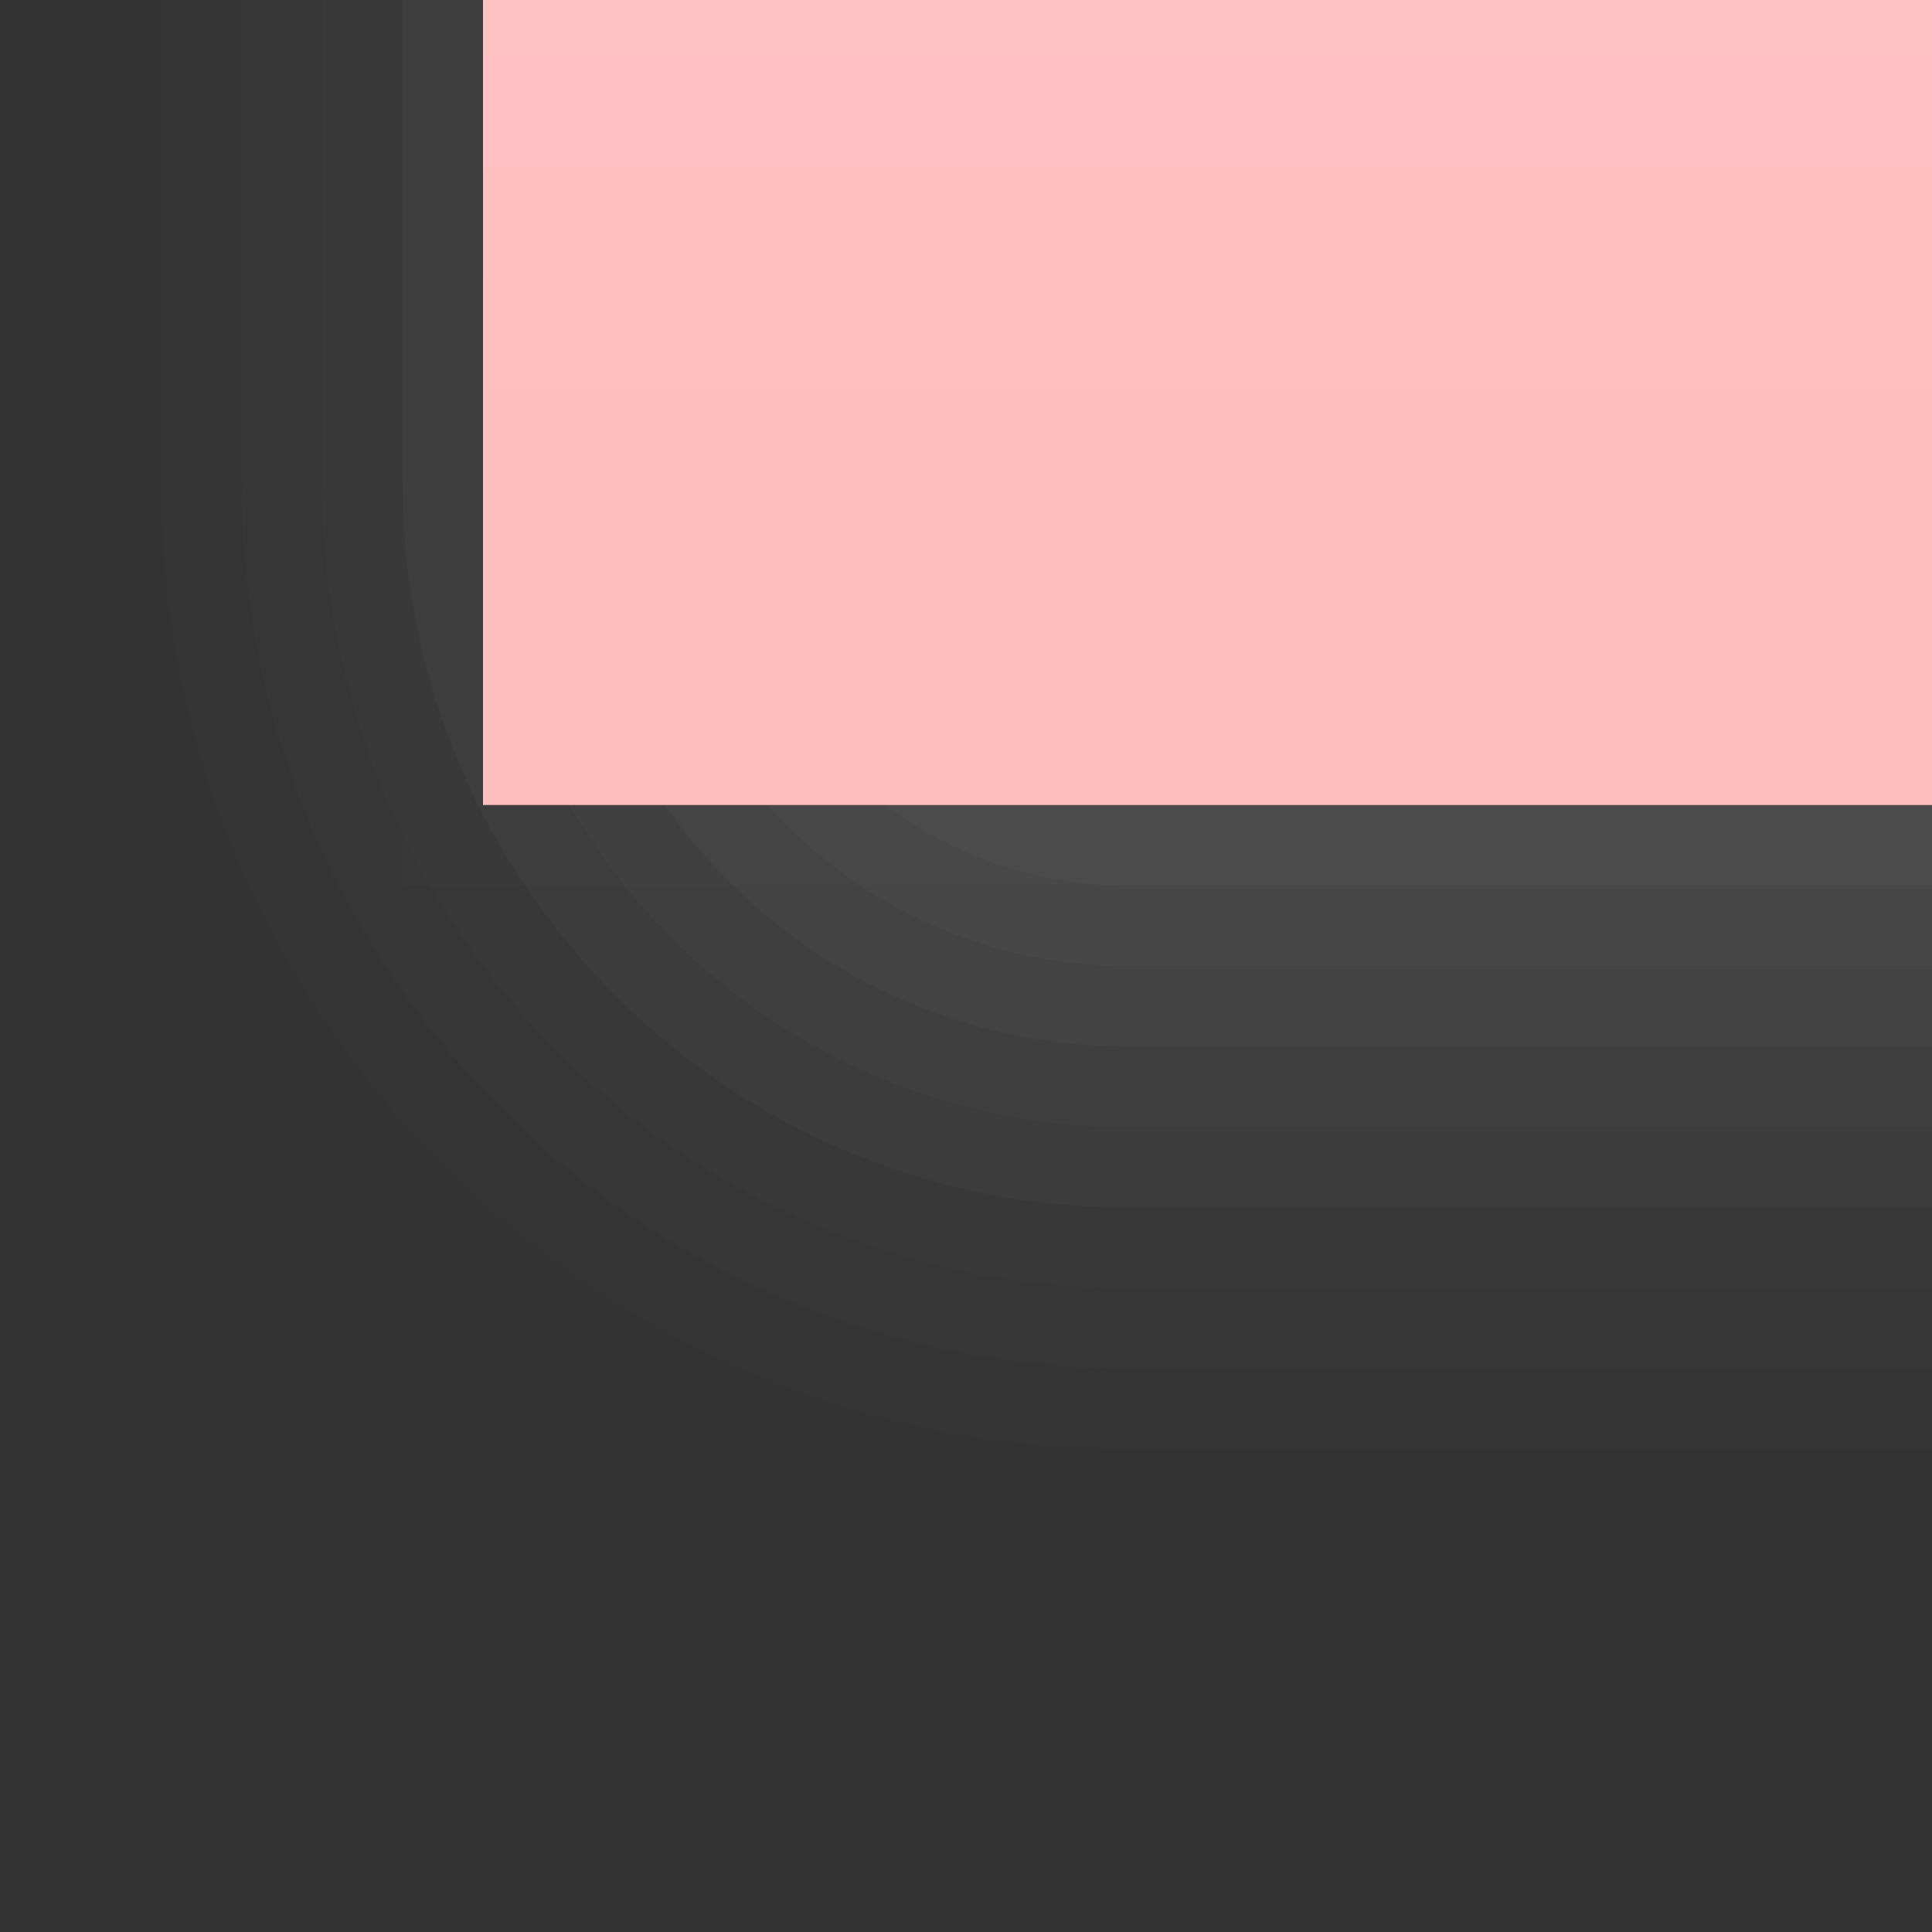 <?xml version="1.0" encoding="UTF-8"?>
<svg xmlns="http://www.w3.org/2000/svg" xmlns:xlink="http://www.w3.org/1999/xlink" contentScriptType="text/ecmascript" width="24" baseProfile="tiny" zoomAndPan="magnify" contentStyleType="text/css" viewBox="-0.5 -0.5 24 24" height="24" preserveAspectRatio="xMidYMid meet" version="1.0">
    <rect x="-0.5" y="-0.5" width="24" height="24" fill="#333333" stroke="none"/>
    <path fill="#656b6b" d="M 1.5 -0.5 L 1.5 5.5 C 1.5 12.117 6.883 17.5 13.5 17.5 L 23.5 17.5 L 23.5 -0.5 L 1.5 -0.5 z " fill-opacity="0.01"/>
    <path fill="#656b6b" d="M 2.5 -0.5 L 2.5 5.5 C 2.5 11.565 7.436 16.5 13.5 16.5 L 23.5 16.5 L 23.5 -0.5 L 2.5 -0.5 z " fill-opacity="0.03"/>
    <path fill="#656b6b" d="M 3.5 -0.5 L 3.5 5.5 C 3.5 11.015 7.986 15.5 13.5 15.5 L 23.5 15.5 L 23.5 -0.5 L 3.5 -0.5 z " fill-opacity="0.04"/>
    <path fill="#656b6b" d="M 4.5 -0.5 L 4.5 5.5 C 4.5 10.463 8.537 14.5 13.5 14.5 L 23.5 14.5 L 23.5 -0.5 L 4.5 -0.5 z " fill-opacity="0.09"/>
    <path fill="#656b6b" d="M 5.5 -0.5 L 5.5 5.5 C 5.5 9.912 9.089 13.5 13.5 13.5 L 23.5 13.5 L 23.5 -0.5 L 5.5 -0.5 z " fill-opacity="0.08"/>
    <path fill="#656b6b" d="M 6.5 -0.5 L 6.5 5.5 C 6.5 9.358 9.641 12.5 13.5 12.5 L 23.5 12.5 L 23.5 -0.5 L 6.5 -0.5 z " fill-opacity="0.1"/>
    <path fill="#656b6b" d="M 7.5 -0.5 L 7.5 5.5 C 7.5 8.81 10.191 11.5 13.5 11.5 L 23.5 11.5 L 23.5 -0.5 L 7.5 -0.5 z " fill-opacity="0.11"/>
    <path fill="#656b6b" d="M 8.5 -0.5 L 8.5 5.5 C 8.5 8.263 10.738 10.5 13.5 10.5 L 23.5 10.5 L 23.5 -0.5 L 8.5 -0.5 z " fill-opacity="0.1"/>
    <rect x="4.5" y="-0.5" fill-opacity="0.03" fill="#656b6b" width="19" height="11"/>
    <linearGradient x1="14.5" y1="5" x2="14.5" gradientUnits="userSpaceOnUse" y2="-83.5" xlink:type="simple" xlink:actuate="onLoad" id="_2" xlink:show="other">
        <stop stop-color="#ffbebe" offset="0"/>
        <stop stop-color="#ffffff" offset="1"/>
    </linearGradient>
    <rect x="5.5" width="18" fill="url(#_2)" y="-0.5" height="10"/>
</svg>
